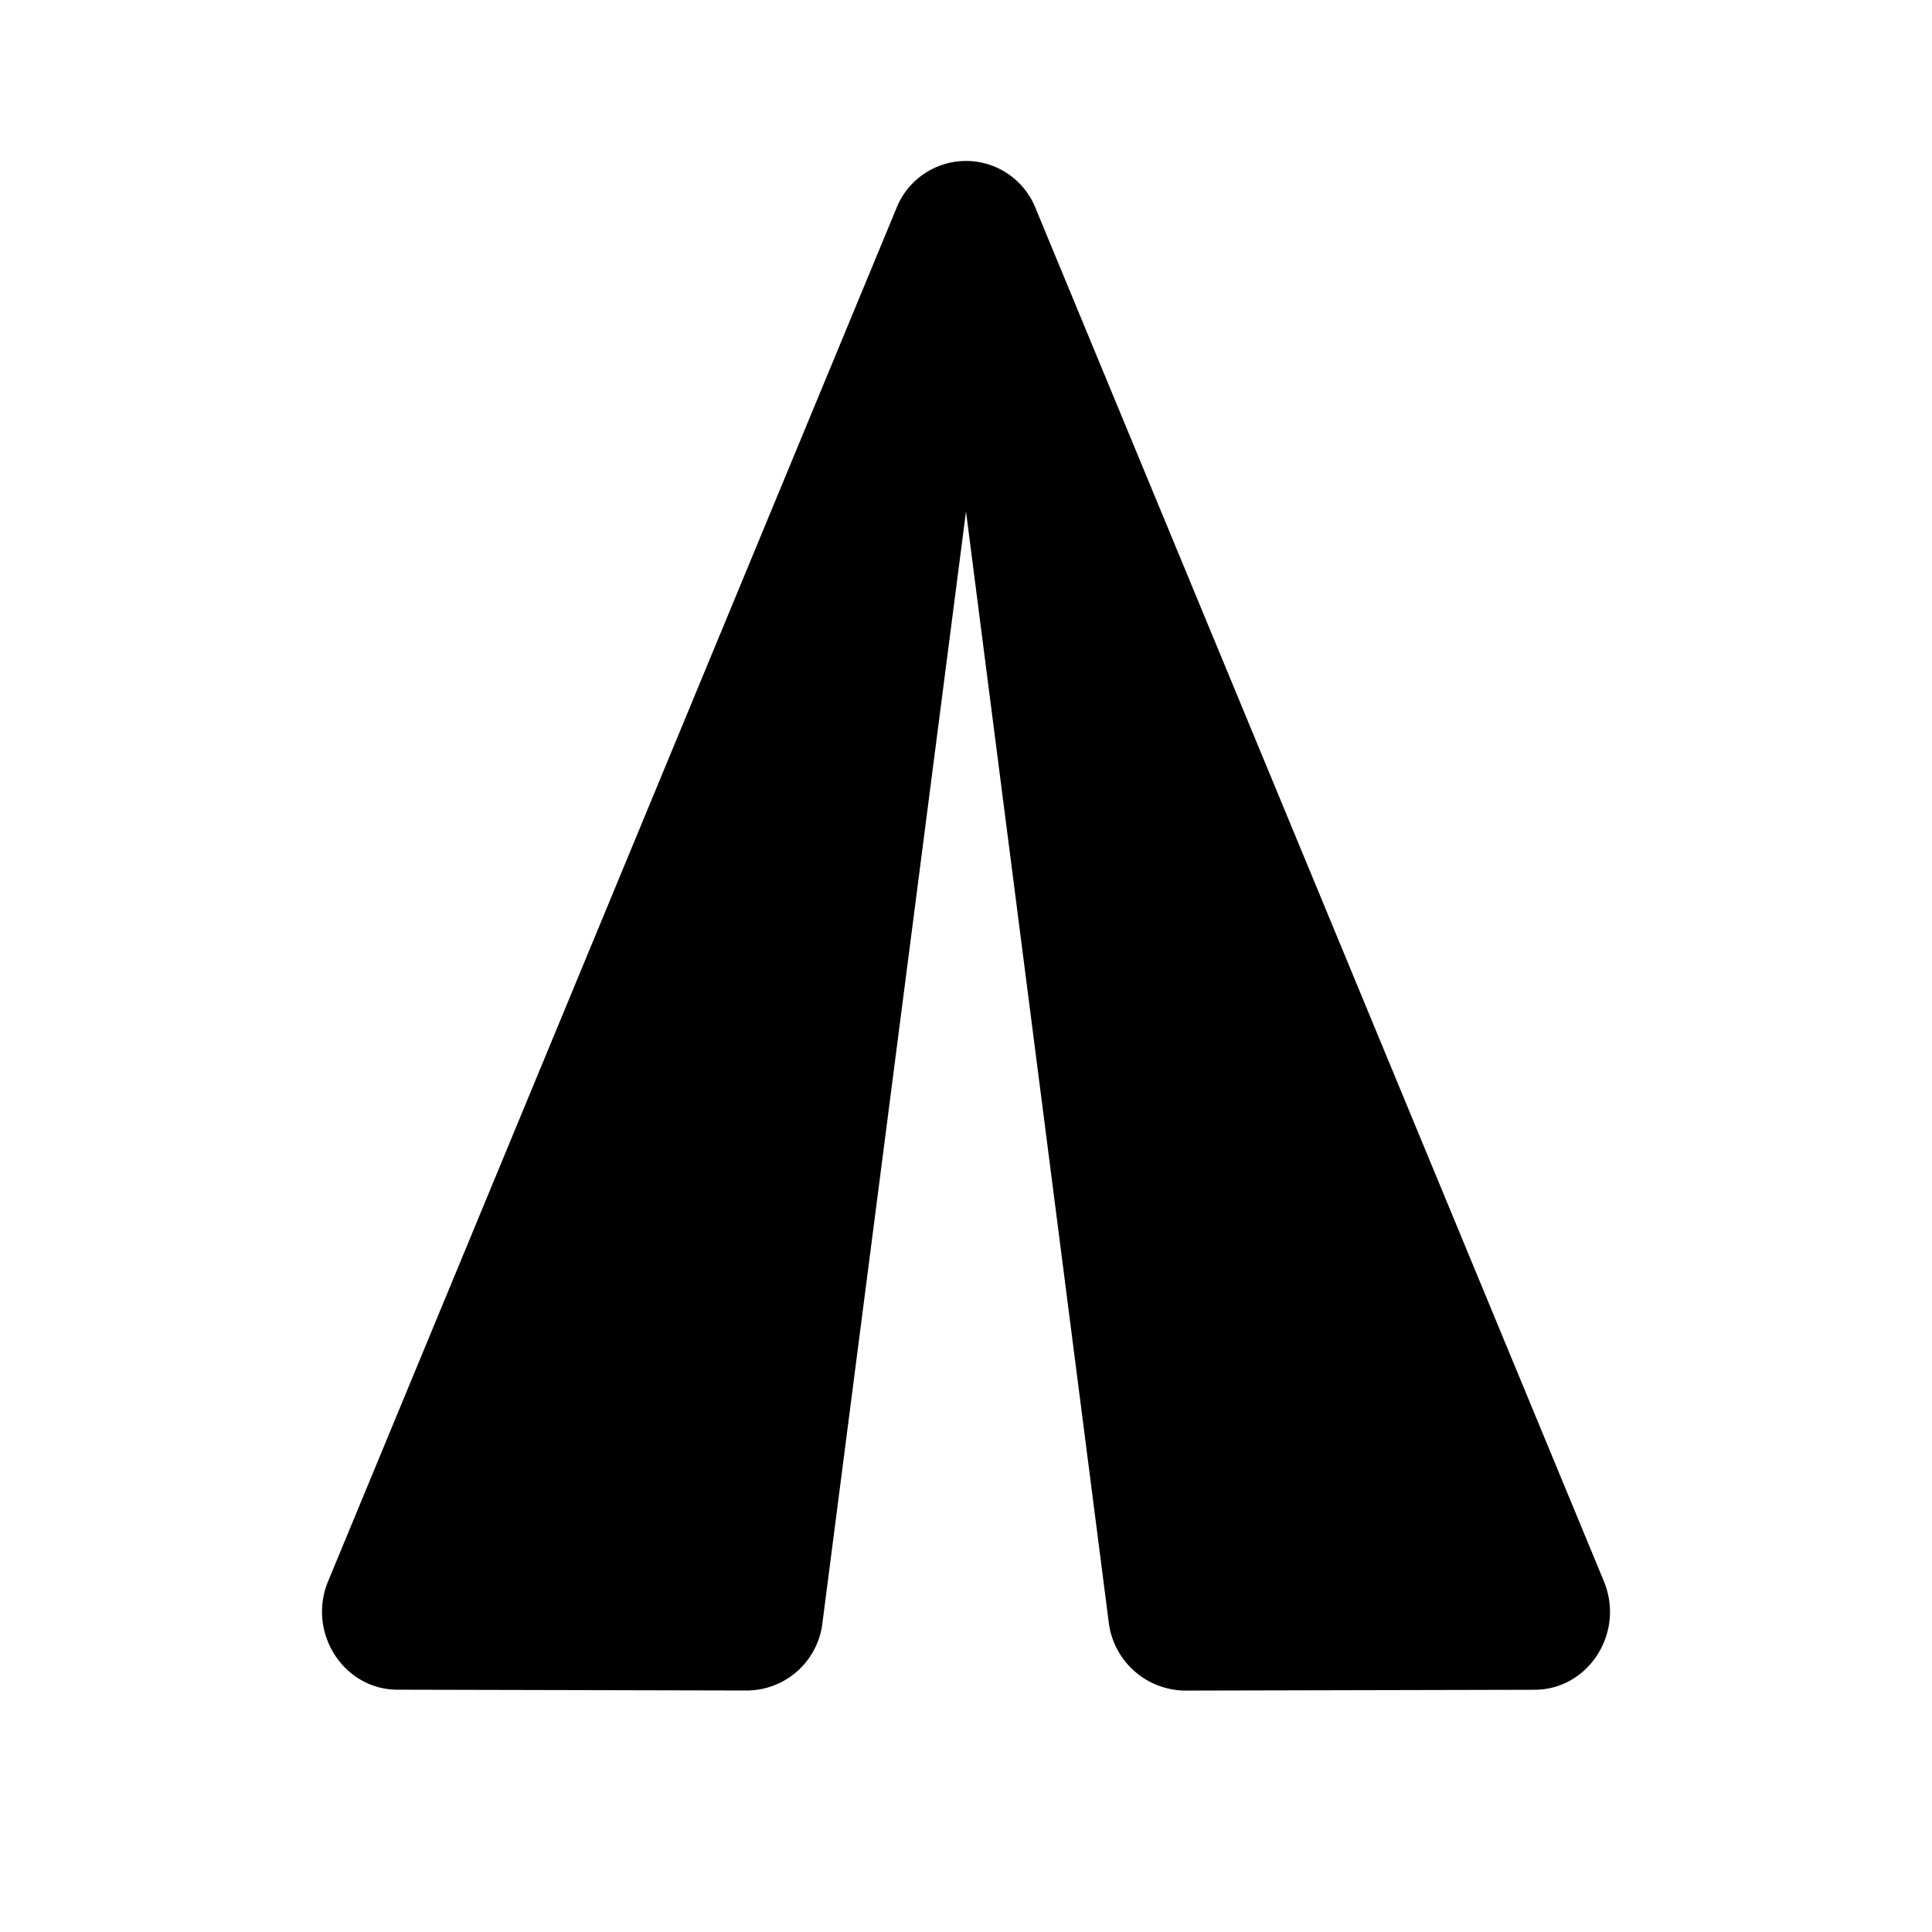 <svg width="24" height="24" viewBox="0 0 24 24" fill="none" xmlns="http://www.w3.org/2000/svg"><path d="m19.92 19.633-7.053-17.04a.93.93 0 0 0-1.734 0L4.08 19.633c-.273.644.189 1.357.858 1.357l4.347.01a.95.95 0 0 0 .933-.85L12 6.354l1.773 13.798a.965.965 0 0 0 .942.849l4.347-.01c.67 0 1.131-.713.858-1.357Z" fill="#000"/></svg>